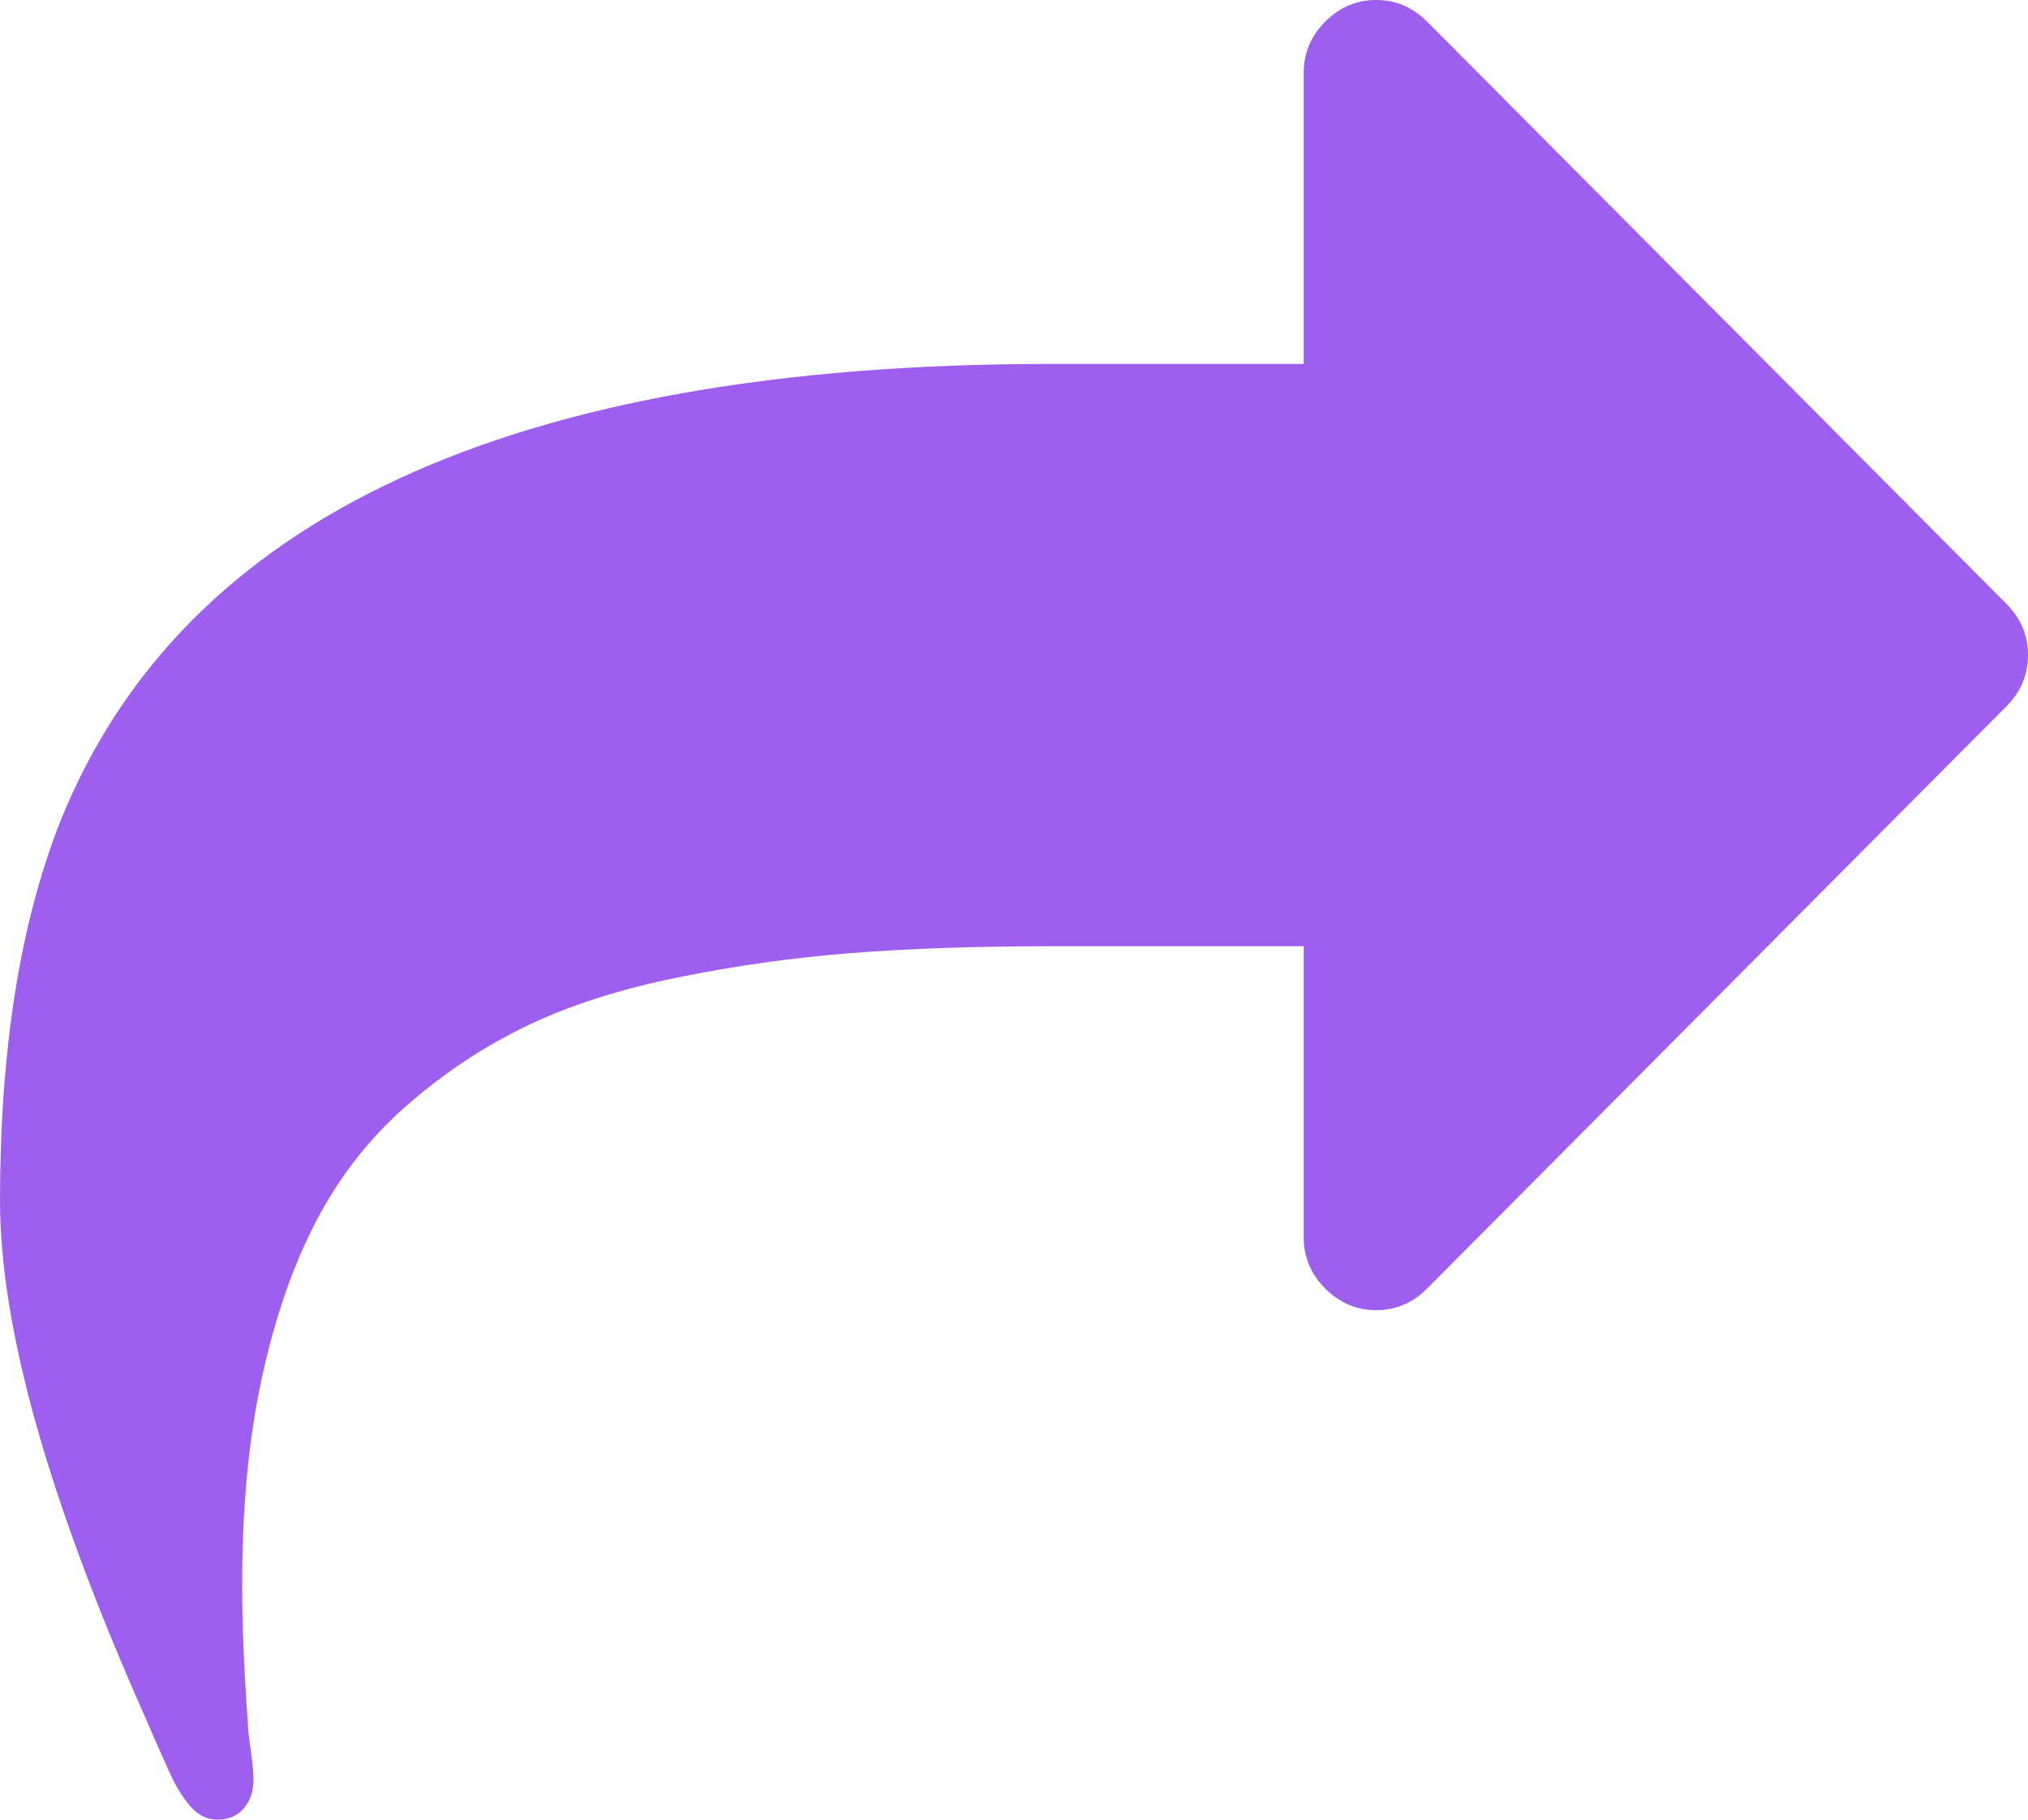 ﻿<?xml version="1.0" encoding="utf-8"?>
<svg version="1.1" xmlns:xlink="http://www.w3.org/1999/xlink" width="39px" height="35px" xmlns="http://www.w3.org/2000/svg">
  <g transform="matrix(1 0 0 1 -545 -283 )">
    <path d="M 38.586 11.616  C 38.862 11.893  39 12.221  39 12.6  C 39 12.979  38.862 13.307  38.586 13.584  L 27.444 24.784  C 27.168 25.061  26.842 25.2  26.464 25.2  C 26.087 25.2  25.761 25.061  25.485 24.784  C 25.209 24.507  25.071 24.179  25.071 23.8  L 25.071 18.2  L 20.196 18.2  C 18.775 18.2  17.501 18.244  16.377 18.331  C 15.253 18.419  14.135 18.576  13.025 18.802  C 11.915 19.028  10.951 19.337  10.131 19.731  C 9.311 20.125  8.546 20.632  7.835 21.252  C 7.124 21.871  6.544 22.608  6.094 23.461  C 5.644 24.314  5.292 25.324  5.038 26.491  C 4.784 27.657  4.657 28.977  4.657 30.45  C 4.657 31.252  4.694 32.149  4.766 33.141  C 4.766 33.228  4.784 33.399  4.821 33.655  C 4.857 33.91  4.875 34.103  4.875 34.234  C 4.875 34.453  4.813 34.635  4.69 34.781  C 4.567 34.927  4.396 35  4.179 35  C 3.946 35  3.743 34.876  3.569 34.628  C 3.468 34.497  3.373 34.336  3.286 34.147  C 3.199 33.957  3.101 33.739  2.992 33.491  C 2.884 33.243  2.807 33.068  2.764 32.966  C 0.921 28.809  0 25.521  0 23.1  C 0 20.198  0.384 17.77  1.153 15.816  C 3.504 9.939  9.852 7  20.196 7  L 25.071 7  L 25.071 1.4  C 25.071 1.021  25.209 0.693  25.485 0.416  C 25.761 0.139  26.087 0  26.464 0  C 26.842 0  27.168 0.139  27.444 0.416  L 38.586 11.616  Z " fill-rule="nonzero" fill="#9e5fef" stroke="none" transform="matrix(1 0 0 1 545 283 )" />
  </g>
</svg>